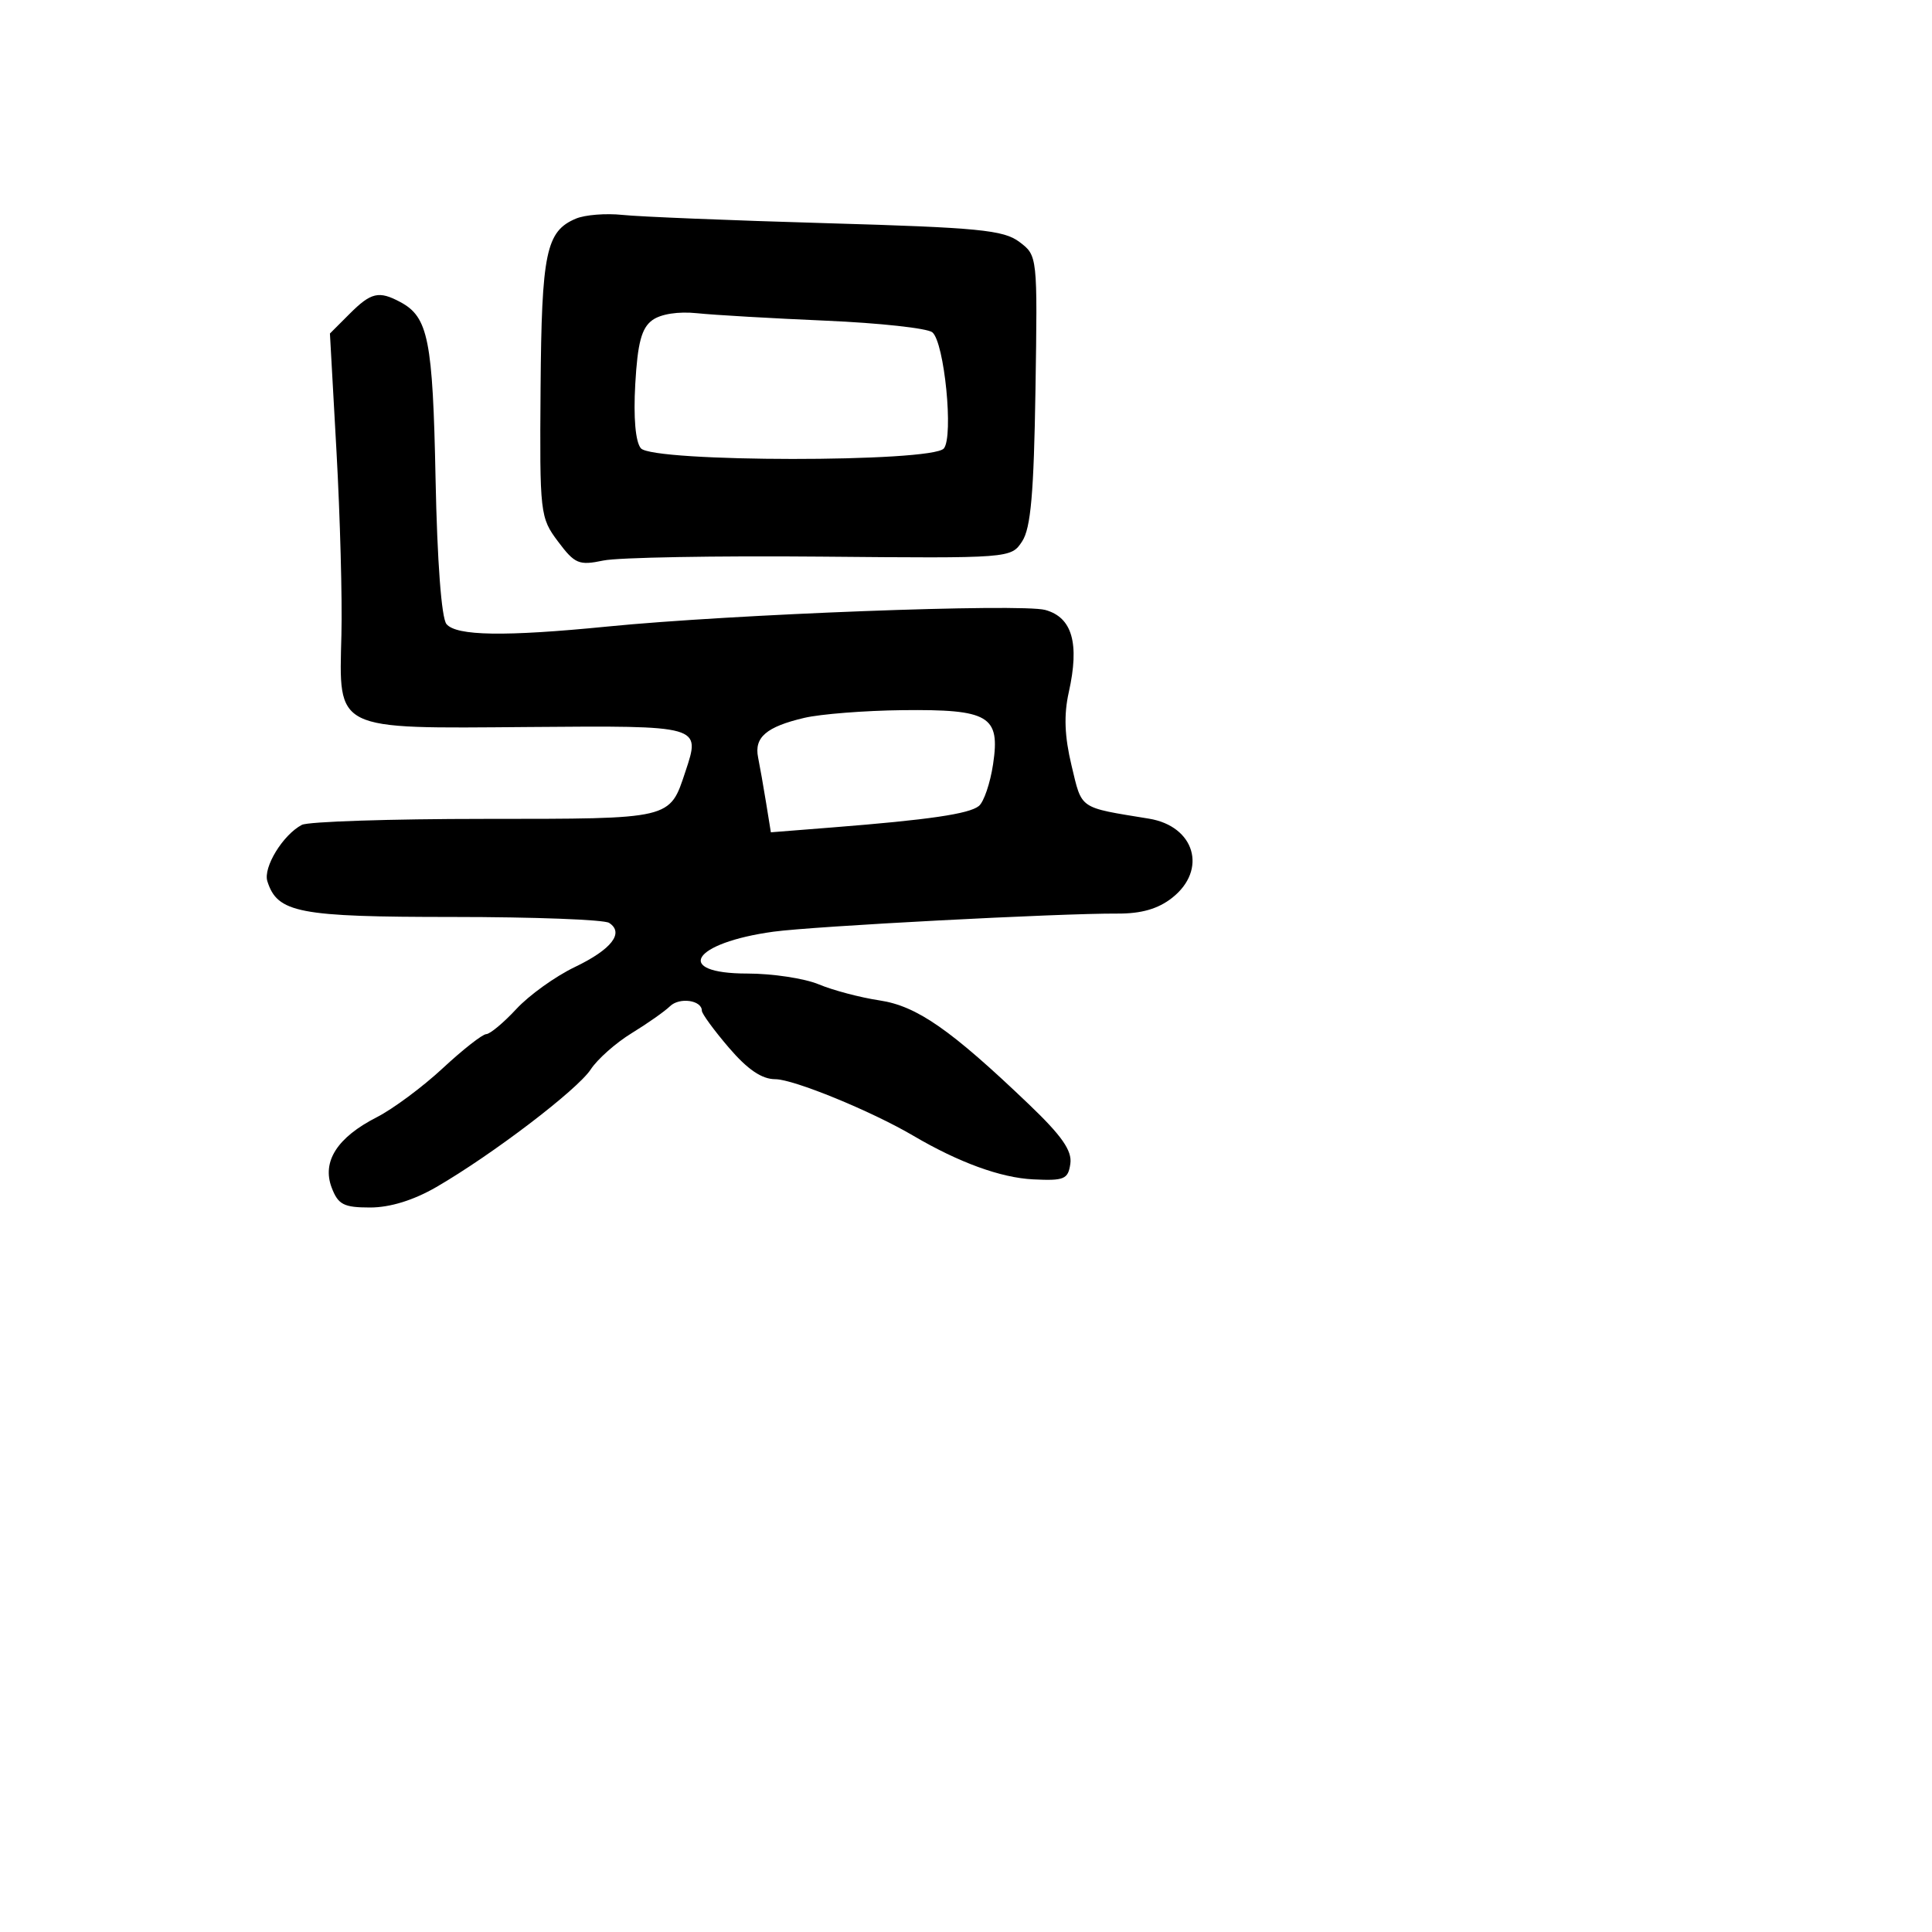 <svg xmlns="http://www.w3.org/2000/svg" width="256" height="256" viewBox="0 0 256 256" version="1.1">
	<path d="M 76.315 28.968 C 72.352 30.636, 71.765 33.446, 71.629 51.410 C 71.503 68.077, 71.560 68.581, 73.945 71.759 C 76.169 74.724, 76.709 74.951, 79.945 74.273 C 81.900 73.863, 94.855 73.631, 108.732 73.756 C 133.951 73.984, 133.965 73.982, 135.446 71.722 C 136.585 69.984, 136.992 65.340, 137.205 51.666 C 137.481 33.897, 137.478 33.869, 135.077 32.058 C 132.984 30.479, 129.677 30.157, 109.586 29.576 C 96.889 29.209, 84.700 28.715, 82.500 28.478 C 80.300 28.242, 77.517 28.462, 76.315 28.968 M 46.313 41.596 L 43.717 44.192 44.588 59.846 C 45.067 68.456, 45.361 79.372, 45.240 84.105 C 44.914 96.913, 44.159 96.541, 70.040 96.333 C 92.961 96.148, 92.854 96.118, 90.826 102.222 C 88.706 108.605, 89.154 108.499, 64.214 108.506 C 51.721 108.509, 40.825 108.866, 40 109.298 C 37.487 110.616, 34.845 114.935, 35.428 116.772 C 36.758 120.963, 39.547 121.500, 60 121.502 C 70.725 121.504, 80.043 121.855, 80.706 122.284 C 82.747 123.603, 81.039 125.804, 76.161 128.142 C 73.597 129.370, 70.118 131.866, 68.429 133.688 C 66.740 135.509, 64.940 137.013, 64.429 137.028 C 63.918 137.044, 61.321 139.081, 58.658 141.555 C 55.996 144.029, 52.065 146.947, 49.923 148.039 C 44.686 150.711, 42.636 153.912, 43.949 157.365 C 44.806 159.620, 45.542 160, 49.047 160 C 51.686 160, 54.809 159.035, 57.822 157.288 C 65.247 152.984, 76.504 144.405, 78.276 141.702 C 79.168 140.340, 81.608 138.180, 83.699 136.901 C 85.790 135.621, 88.076 134.015, 88.779 133.330 C 90.035 132.107, 93 132.527, 93 133.927 C 93 134.319, 94.610 136.521, 96.578 138.820 C 99.059 141.718, 100.945 143, 102.731 143 C 105.151 143, 115.446 147.215, 121 150.480 C 127.048 154.036, 132.595 156.058, 136.881 156.271 C 141.023 156.476, 141.534 156.262, 141.827 154.194 C 142.072 152.468, 140.690 150.490, 136.327 146.320 C 125.944 136.397, 121.489 133.300, 116.528 132.556 C 113.996 132.177, 110.380 131.221, 108.494 130.433 C 106.608 129.645, 102.350 129, 99.032 129 C 89.158 129, 91.702 124.931, 102.500 123.452 C 107.820 122.724, 140.413 121.009, 148.063 121.054 C 151.225 121.073, 153.452 120.433, 155.313 118.968 C 160.022 115.264, 158.324 109.470, 152.238 108.476 C 142.861 106.944, 143.394 107.310, 141.984 101.434 C 141.055 97.562, 140.948 94.726, 141.618 91.731 C 143.066 85.252, 142.080 81.802, 138.500 80.822 C 135.270 79.939, 96.881 81.392, 80.500 83.019 C 66.886 84.370, 60.470 84.271, 59.158 82.690 C 58.496 81.892, 57.931 74.360, 57.714 63.440 C 57.347 45.004, 56.749 42.007, 53.043 40.023 C 50.197 38.500, 49.169 38.740, 46.313 41.596 M 86.428 42.429 C 85.009 43.467, 84.484 45.440, 84.175 50.902 C 83.924 55.346, 84.202 58.539, 84.915 59.397 C 86.467 61.268, 123.513 61.291, 125.064 59.423 C 126.374 57.844, 125.138 45.360, 123.541 44.034 C 122.889 43.493, 116.539 42.799, 109.428 42.492 C 102.318 42.185, 94.650 41.741, 92.389 41.505 C 89.877 41.243, 87.558 41.603, 86.428 42.429 M 106.578 95.120 C 101.549 96.300, 99.912 97.701, 100.452 100.364 C 100.690 101.539, 101.168 104.251, 101.514 106.392 L 102.144 110.284 110.322 109.637 C 123.066 108.630, 128.398 107.850, 129.701 106.802 C 130.362 106.271, 131.211 103.775, 131.589 101.256 C 132.550 94.849, 131.076 93.973, 119.559 94.100 C 114.576 94.156, 108.735 94.615, 106.578 95.120" stroke="none" fill="black" fill-rule="evenodd"/>
</svg>